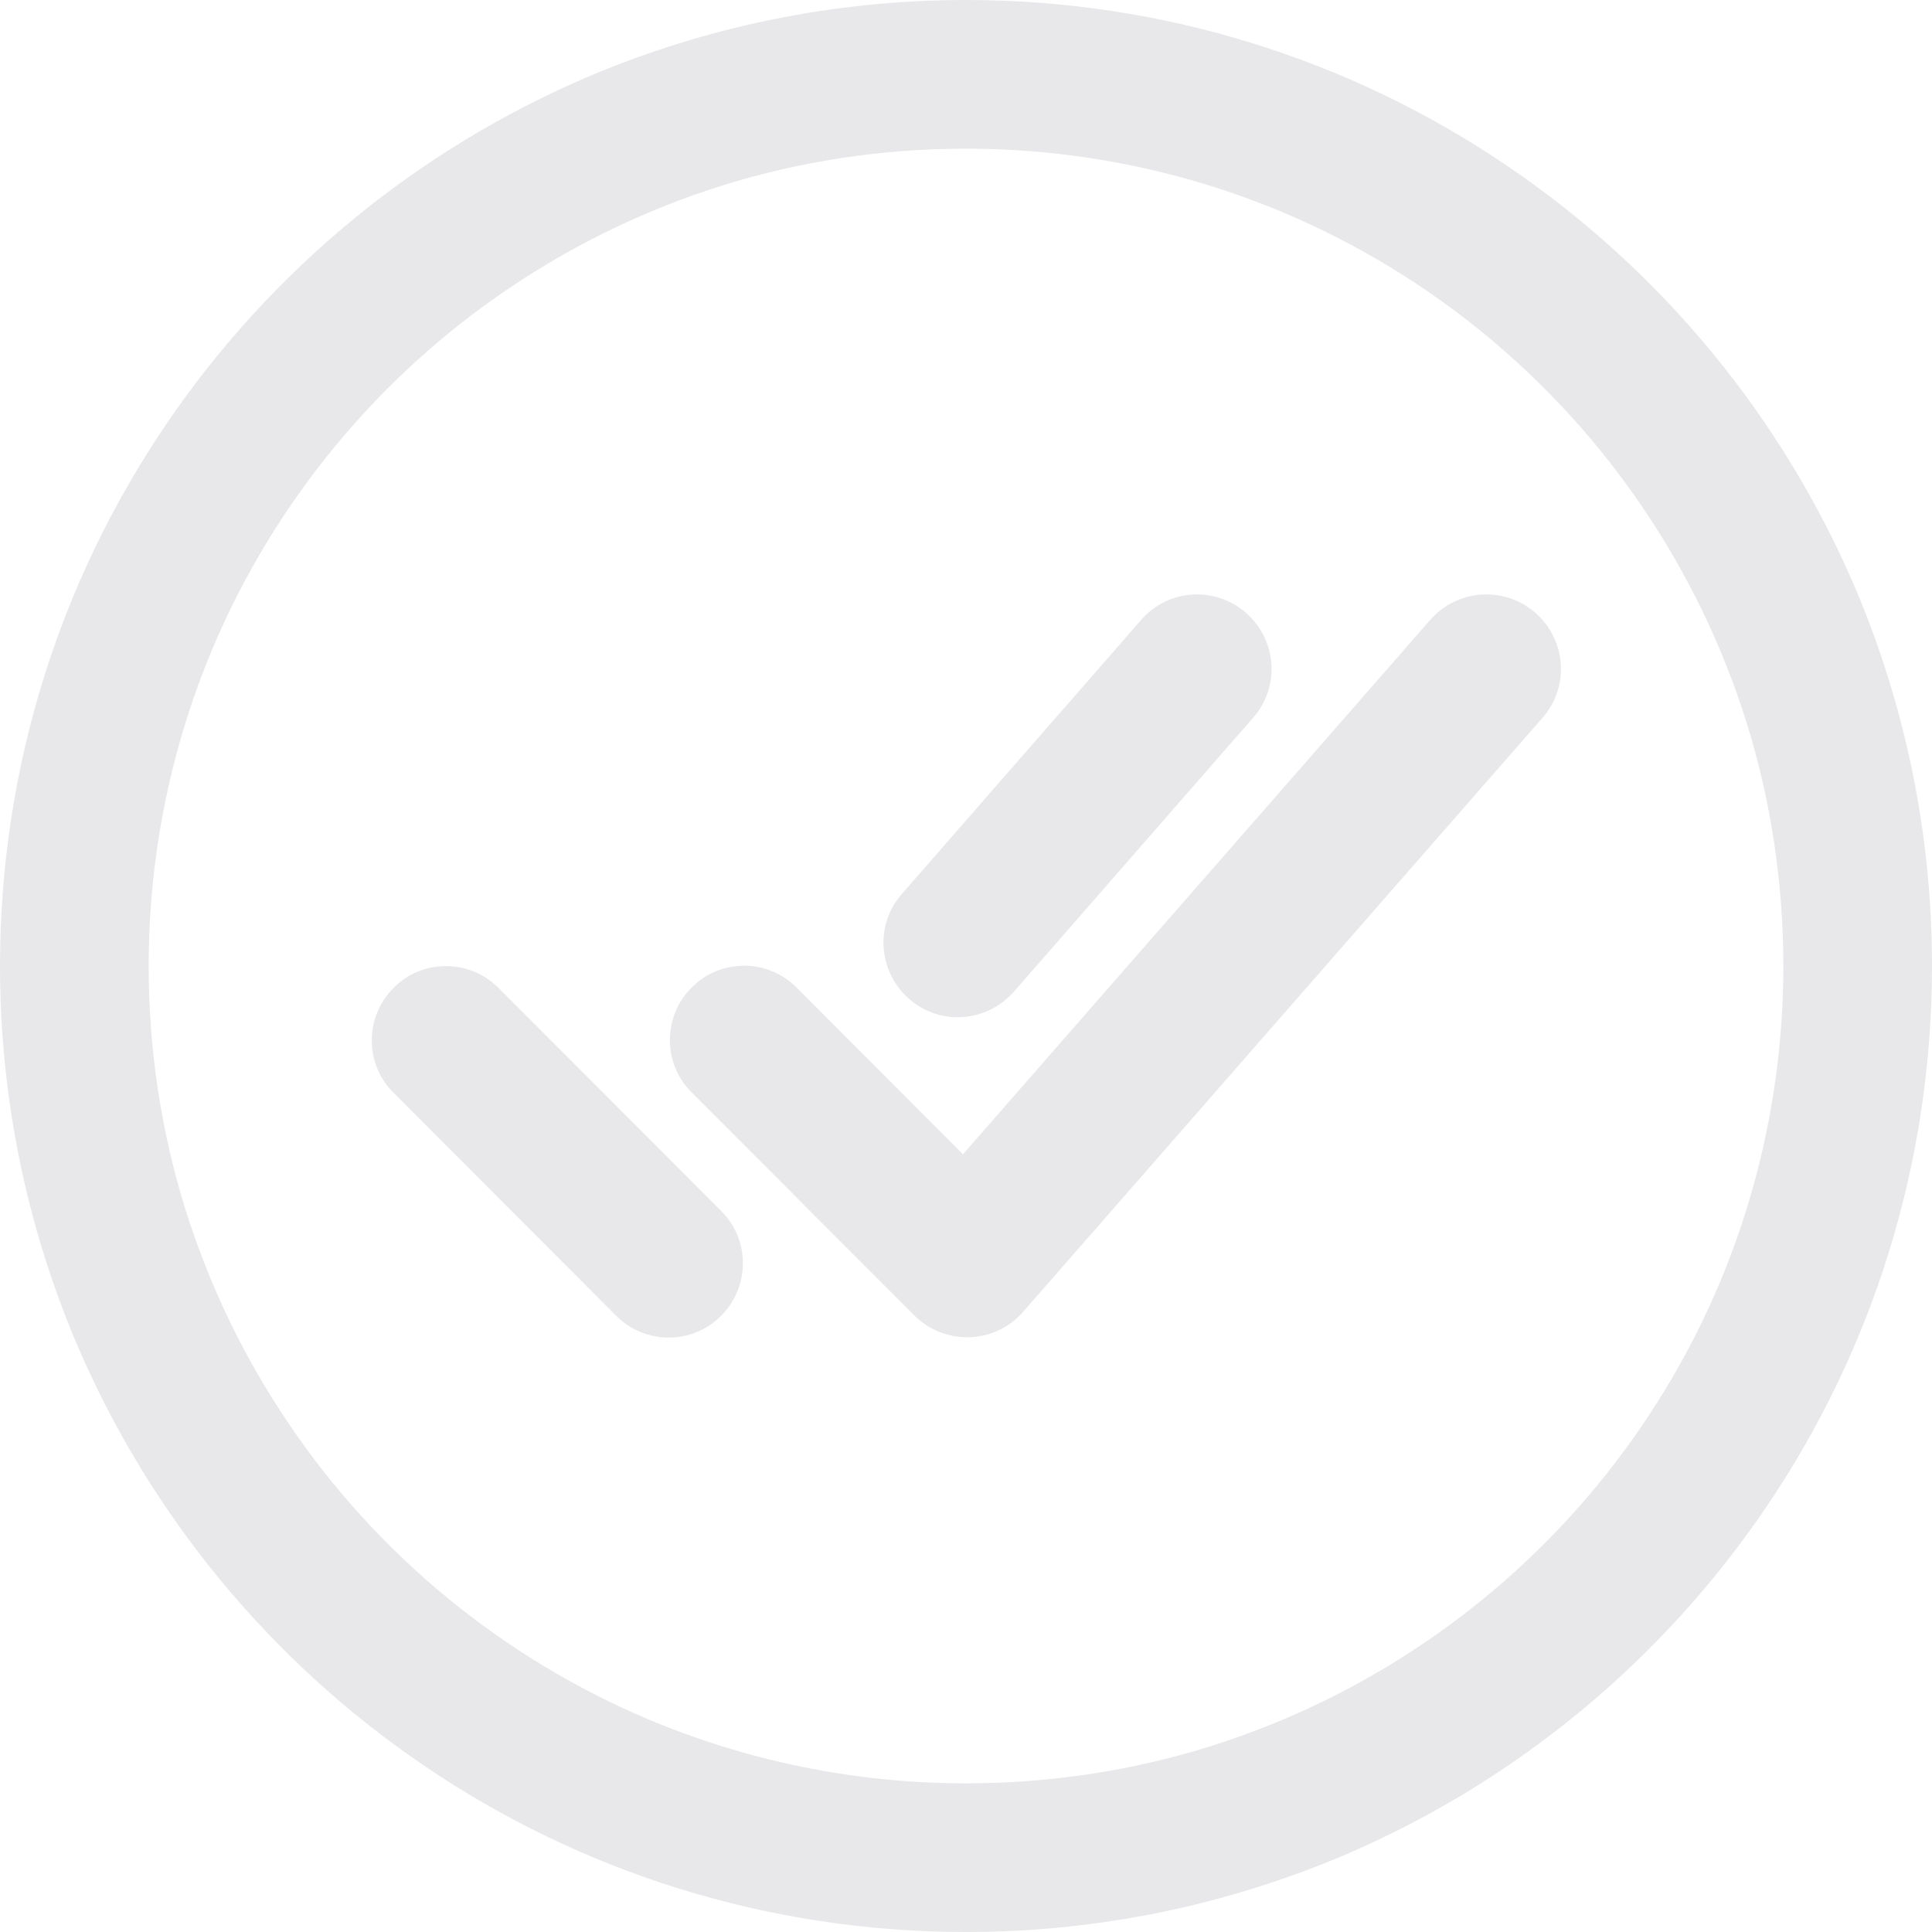 <?xml version="1.0" encoding="utf-8"?>
<!-- Generator: Adobe Illustrator 21.0.0, SVG Export Plug-In . SVG Version: 6.00 Build 0)  -->
<svg version="1.1" id="Layer_1" xmlns="http://www.w3.org/2000/svg" xmlns:xlink="http://www.w3.org/1999/xlink" x="0px" y="0px"
	 viewBox="0 0 512 512" style="enable-background:new 0 0 512 512;" xml:space="preserve" fill="#E8E8EA">
<g>
	<path d="M491.9,156.4c-19.5-46-51.9-85-92.7-112.6C358.3,16.1,308.9,0,256,0c-35.3,0-69,7.2-99.6,20.1c-46,19.5-85,51.9-112.6,92.7
		C16.1,153.7,0,203.1,0,256c0,35.3,7.2,69,20.1,99.6c19.5,46,51.9,85,92.7,112.6C153.7,495.9,203.1,512,256,512
		c35.3,0,69-7.2,99.6-20.1c46-19.5,85-51.9,112.6-92.7C495.9,358.3,512,308.9,512,256C512,220.7,504.8,187,491.9,156.4z M472.6,256
		c0,29.9-6.1,58.4-17,84.3c-16.4,38.8-43.9,72-78.5,95.3c-17.3,11.7-36.3,20.9-56.7,27.3c-20.3,6.3-41.9,9.7-64.4,9.7
		c-29.9,0-58.4-6.1-84.3-17c-38.8-16.4-72-43.9-95.3-78.5c-11.7-17.3-20.9-36.3-27.3-56.7c-6.3-20.3-9.7-41.9-9.7-64.4
		c0-29.9,6.1-58.4,17-84.3c16.4-38.8,43.9-72,78.5-95.3c17.3-11.7,36.3-20.9,56.7-27.3c20.3-6.3,41.9-9.7,64.4-9.7
		c29.9,0,58.4,6.1,84.3,17c38.8,16.4,72,43.9,95.3,78.5c11.7,17.3,20.9,36.3,27.3,56.7C469.2,211.9,472.6,233.5,472.6,256l19.7,0v0
		H472.6z"/>
	<path d="M406.9,162.4c-8.3-7.2-20.7-6.3-27.9,1.9L255.2,305.9l-44.1-44.2c-7.7-7.7-20.2-7.7-27.8,0c-7.7,7.7-7.7,20.2,0,27.8
		l59,59.1c3.9,3.9,9.1,5.9,14.6,5.8c5.5-0.2,10.6-2.6,14.2-6.7l137.7-157.5C416,182,415.1,169.6,406.9,162.4z"/>
	<path d="M132.1,261.8c-7.7-7.7-20.2-7.7-27.8,0c-7.7,7.7-7.7,20.2,0,27.8l59,59.1c7.7,7.7,20.2,7.7,27.8,0c7.7-7.7,7.7-20.2,0-27.8
		L132.1,261.8z"/>
	<path d="M240.9,264.7c8.2,7.2,20.6,6.3,27.8-1.9l63.4-72.6c7.2-8.2,6.3-20.6-1.9-27.8c-8.3-7.2-20.7-6.3-27.8,1.9L239,236.9
		C231.8,245.1,232.7,257.5,240.9,264.7z"/>
</g>
</svg>
